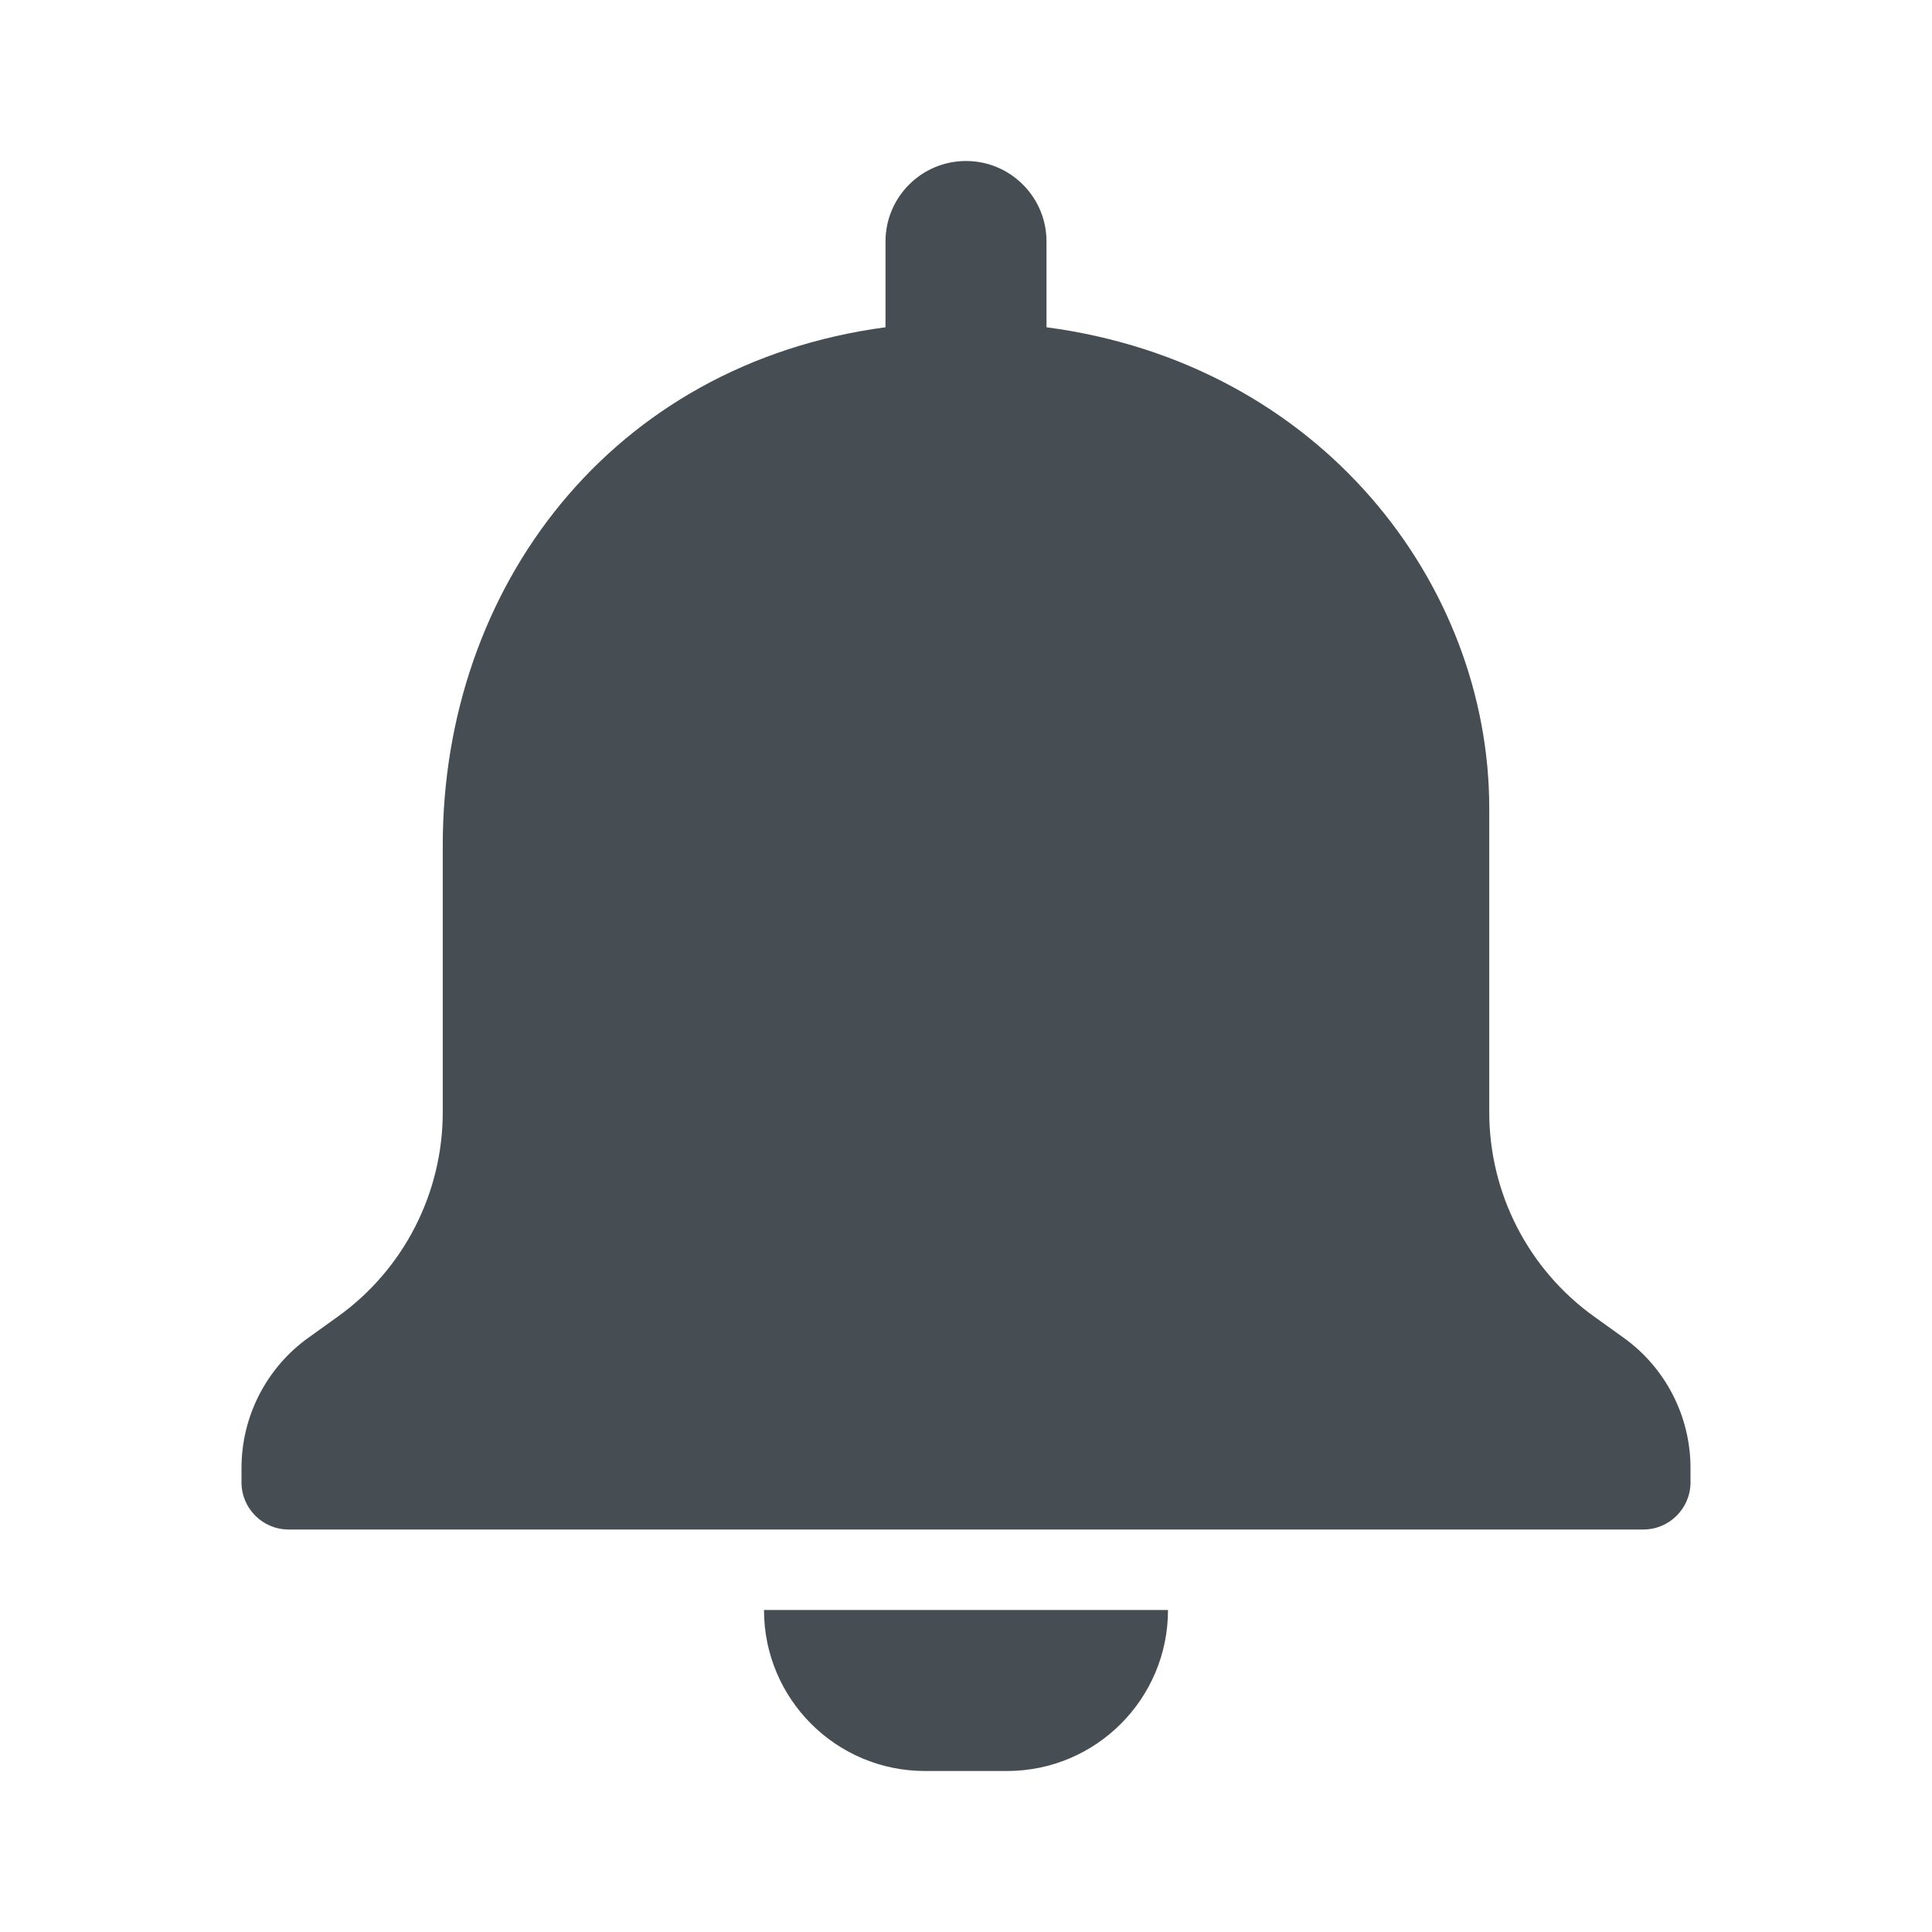 <svg xmlns="http://www.w3.org/2000/svg" width="18" height="18" viewBox="0 0 18 18" fill="none">
<path fill-rule="evenodd" clip-rule="evenodd" d="M8.25 2.25C8.25 1.836 8.586 1.5 9 1.5C9.414 1.5 9.75 1.836 9.75 2.25V3.049C12.309 3.388 13.875 5.446 13.875 7.528V10.362C13.875 11.118 14.24 11.829 14.856 12.269L15.125 12.462C15.517 12.742 15.75 13.195 15.75 13.677V13.811C15.75 14.053 15.553 14.25 15.311 14.25H2.689C2.446 14.25 2.25 14.053 2.25 13.811V13.677C2.25 13.195 2.483 12.742 2.875 12.462L3.144 12.269C3.76 11.829 4.125 11.118 4.125 10.362V7.875C4.125 5.476 5.691 3.391 8.25 3.049V2.25ZM10.882 15C10.882 15.828 10.211 16.5 9.382 16.5H8.618C7.789 16.5 7.118 15.828 7.118 15H10.882Z" fill="#464E53"/>
</svg>
